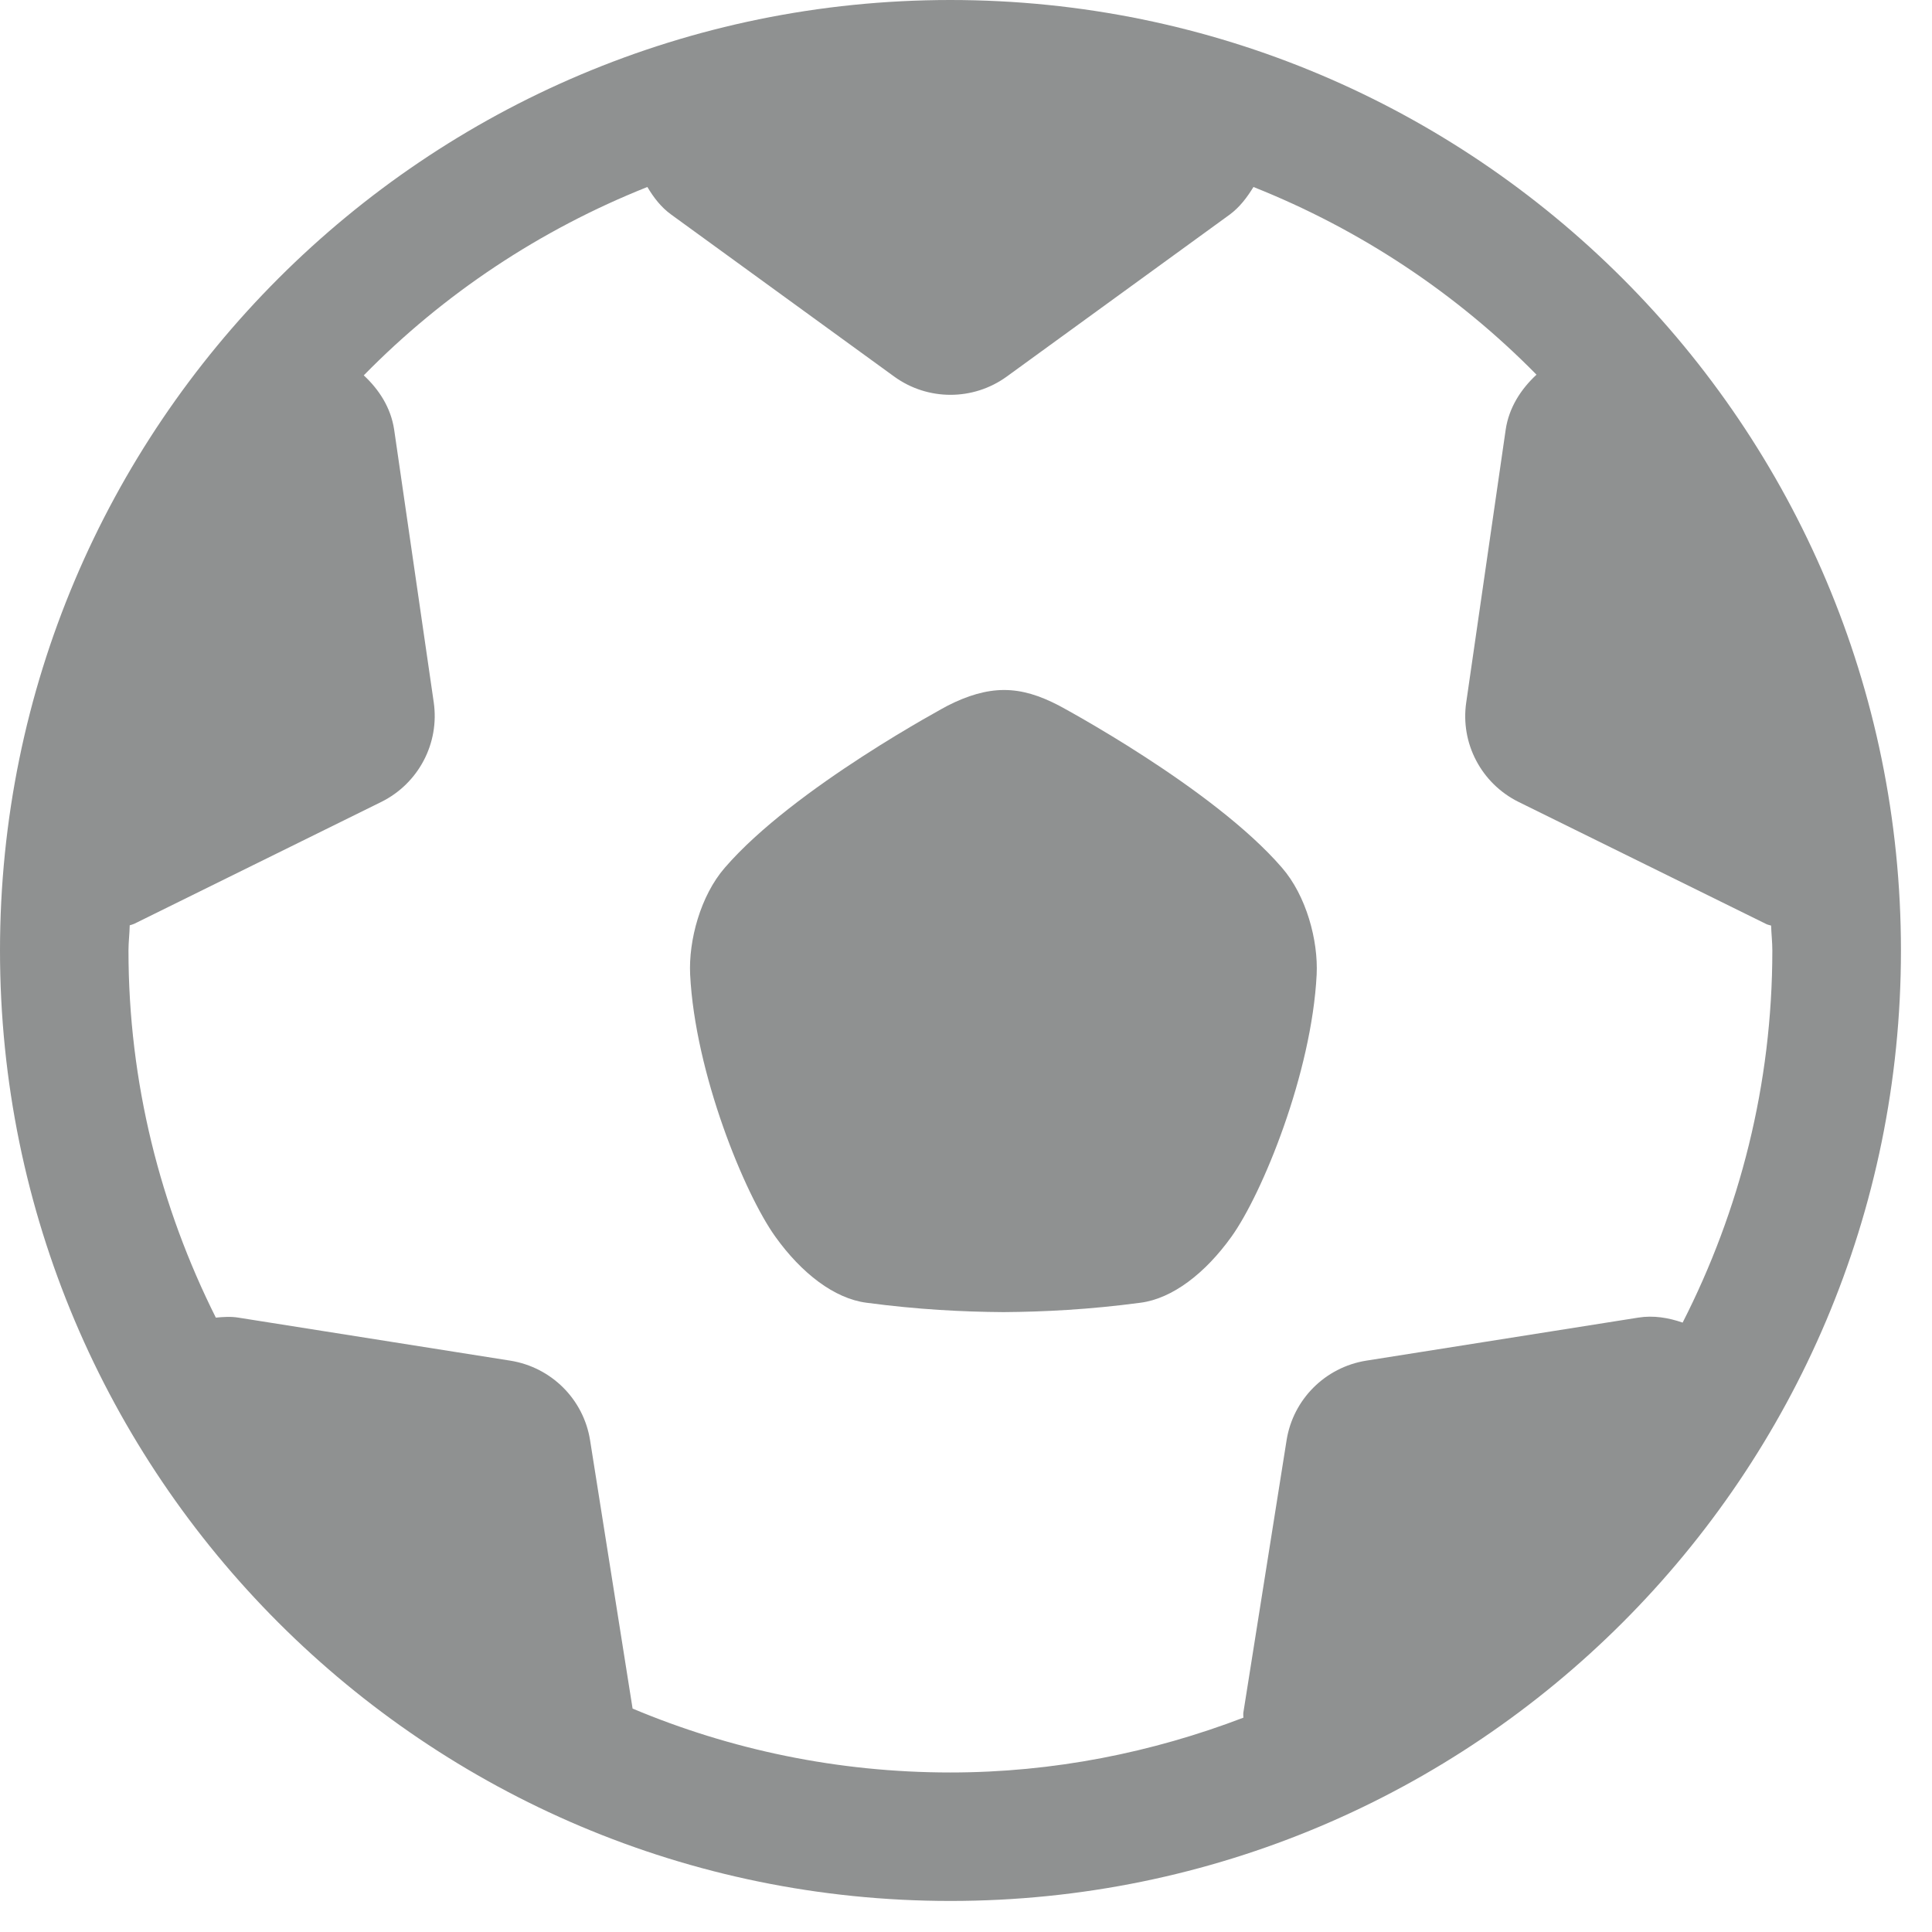 <?xml version="1.0" encoding="UTF-8"?>
<svg width="14px" height="14px" viewBox="0 0 14 14" version="1.1" xmlns="http://www.w3.org/2000/svg" xmlns:xlink="http://www.w3.org/1999/xlink">
    <!-- Generator: Sketch 53.1 (72631) - https://sketchapp.com -->
    <title>football</title>
    <desc>Created with Sketch.</desc>
    <g id="Page-1" stroke="none" stroke-width="1" fill="none" fill-rule="evenodd">
        <g id="My-bets" transform="translate(-662, -301)" fill="#8F9191">
            <g id="Group-10" transform="translate(345, 281)">
                <g id="Group" transform="translate(317, 20)">
                    <g id="football">
                        <path d="M12.193,9.584 C12.091,9.549 11.983,9.53 11.871,9.548 L9.899,9.86 C9.603,9.908 9.37,10.14 9.323,10.437 L9.01,12.409 C9.008,12.422 9.01,12.435 9.01,12.447 C8.35,12.699 7.636,12.844 6.887,12.844 C6.07,12.844 5.293,12.679 4.584,12.381 L4.276,10.437 C4.229,10.14 3.996,9.908 3.699,9.86 L1.727,9.548 C1.672,9.539 1.617,9.543 1.564,9.548 C1.163,8.747 0.931,7.845 0.931,6.888 C0.931,6.826 0.939,6.766 0.94,6.705 C0.951,6.702 0.962,6.699 0.973,6.694 L2.763,5.811 C3.033,5.677 3.186,5.386 3.143,5.089 L2.856,3.112 C2.832,2.955 2.748,2.824 2.636,2.72 C3.213,2.131 3.912,1.665 4.691,1.355 C4.736,1.43 4.789,1.501 4.864,1.555 L6.48,2.729 C6.723,2.905 7.052,2.905 7.295,2.729 L8.911,1.555 C8.984,1.501 9.037,1.43 9.083,1.355 C9.86,1.664 10.558,2.129 11.134,2.715 C11.021,2.82 10.935,2.953 10.911,3.112 L10.625,5.089 C10.581,5.386 10.734,5.677 11.004,5.811 L12.795,6.694 C12.807,6.701 12.821,6.703 12.834,6.707 C12.836,6.767 12.843,6.827 12.843,6.888 C12.843,7.859 12.606,8.774 12.193,9.584 M6.887,0 C3.084,0 0,3.084 0,6.888 C0,10.692 3.084,13.775 6.887,13.775 C10.691,13.775 13.775,10.692 13.775,6.888 C13.775,3.084 10.691,0 6.887,0" id="Fill-6"></path>
                        <path d="M7.674,5.113 C7.534,5.04 7.408,5 7.276,5 C7.144,5 7.01,5.041 6.868,5.113 C6.868,5.113 5.753,5.708 5.253,6.287 C5.076,6.49 4.989,6.815 5.001,7.062 C5.037,7.777 5.395,8.65 5.618,8.961 C5.809,9.228 6.047,9.41 6.278,9.44 C6.652,9.49 6.981,9.506 7.266,9.508 L7.266,9.508 C7.268,9.508 7.269,9.508 7.271,9.508 C7.273,9.508 7.274,9.508 7.276,9.508 L7.276,9.508 C7.561,9.506 7.89,9.49 8.265,9.44 C8.495,9.41 8.733,9.228 8.924,8.961 C9.147,8.65 9.505,7.777 9.541,7.062 C9.553,6.815 9.466,6.49 9.289,6.287 C8.789,5.708 7.674,5.113 7.674,5.113" id="Fill-8"></path>
                    </g>
                </g>
            </g>
        </g>
    </g>
</svg>